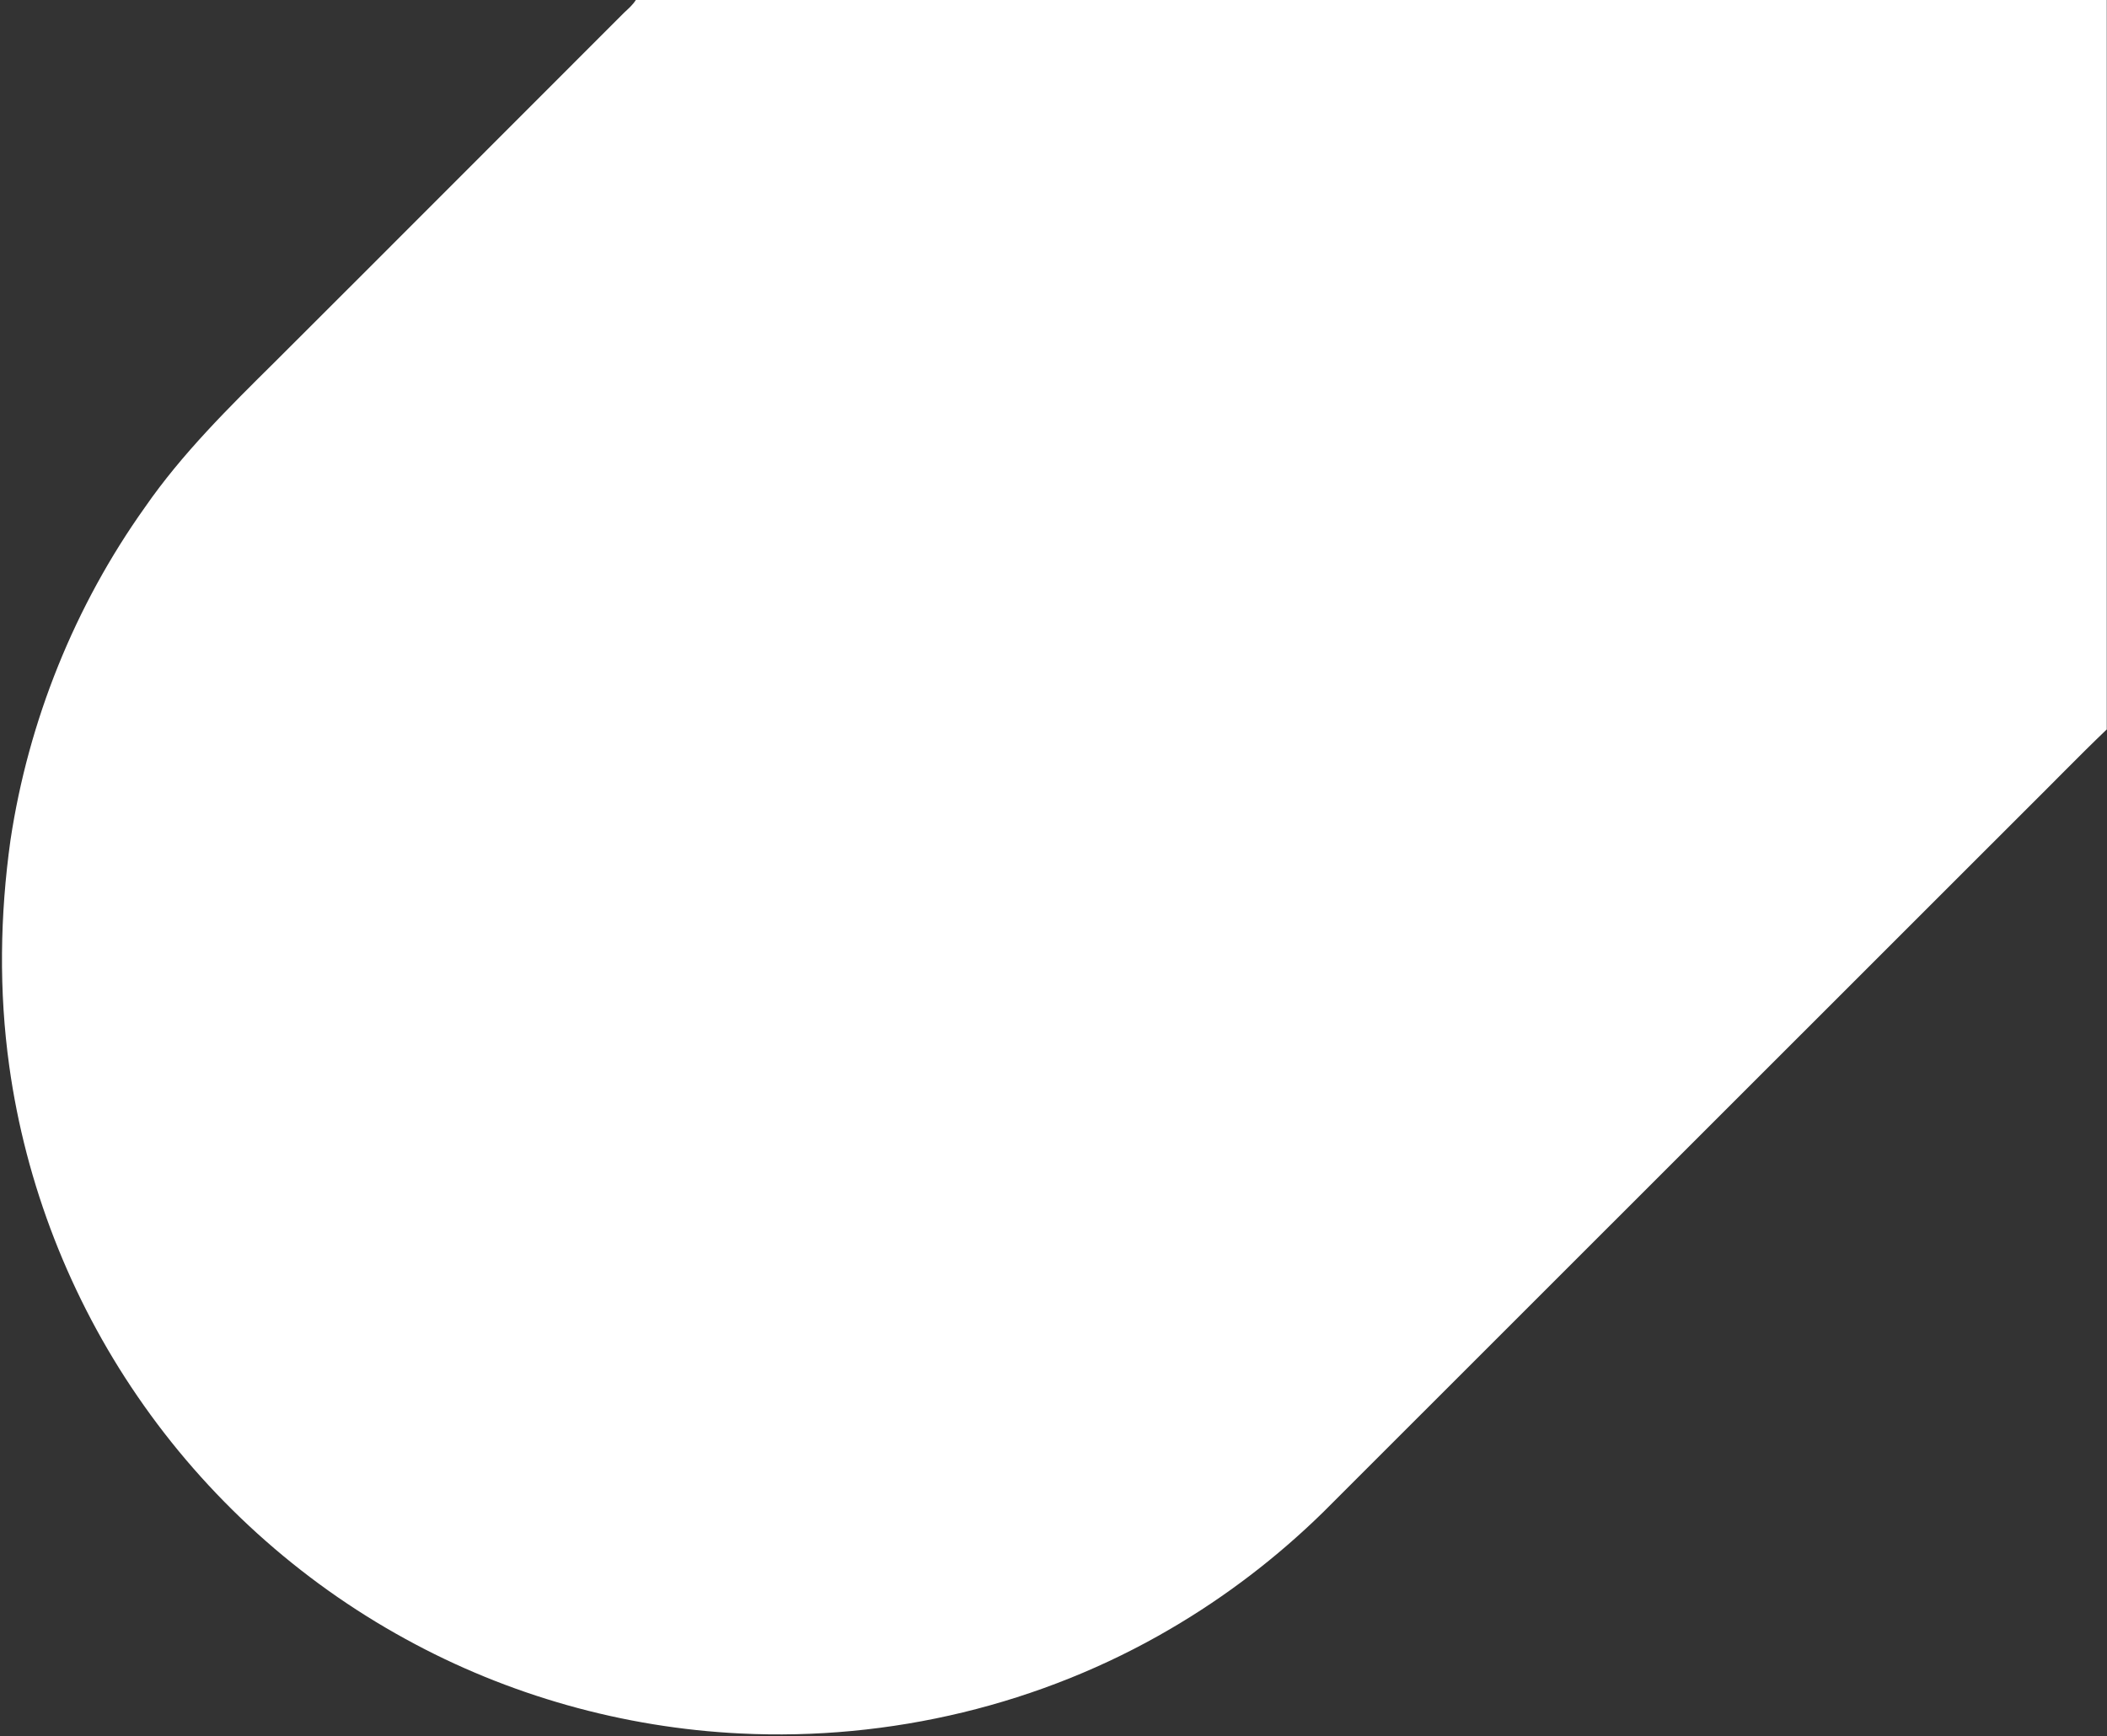 <svg width="921" height="759" viewBox="0 0 921 759" fill="none" xmlns="http://www.w3.org/2000/svg">
<rect x="0" y="0" width="921" height="759" fill="#333333" stroke="none"/>
<path d="M277.929 0H920.894V318.863C908.564 330.66 896.715 342.959 884.573 354.951C782.52 457.004 680.422 559.027 578.354 661.08C558.312 680.702 535.872 697.896 511.648 712.047C455.173 745.212 388.894 761.057 323.537 757.796C272.488 755.316 222.046 741.135 177.263 716.499C130.614 690.985 90.14 654.297 60.108 610.421C30.637 567.482 11.225 517.692 4.052 466.096C-0.535 433.335 -0.003 399.959 4.584 367.236C12.446 315.04 32.713 264.748 63.36 221.757C79.625 198.237 100.094 178.09 120.338 158.041C171.237 107.269 221.979 56.34 272.833 5.516C274.669 3.808 276.58 2.151 277.929 0Z" fill="white"/>
</svg>
